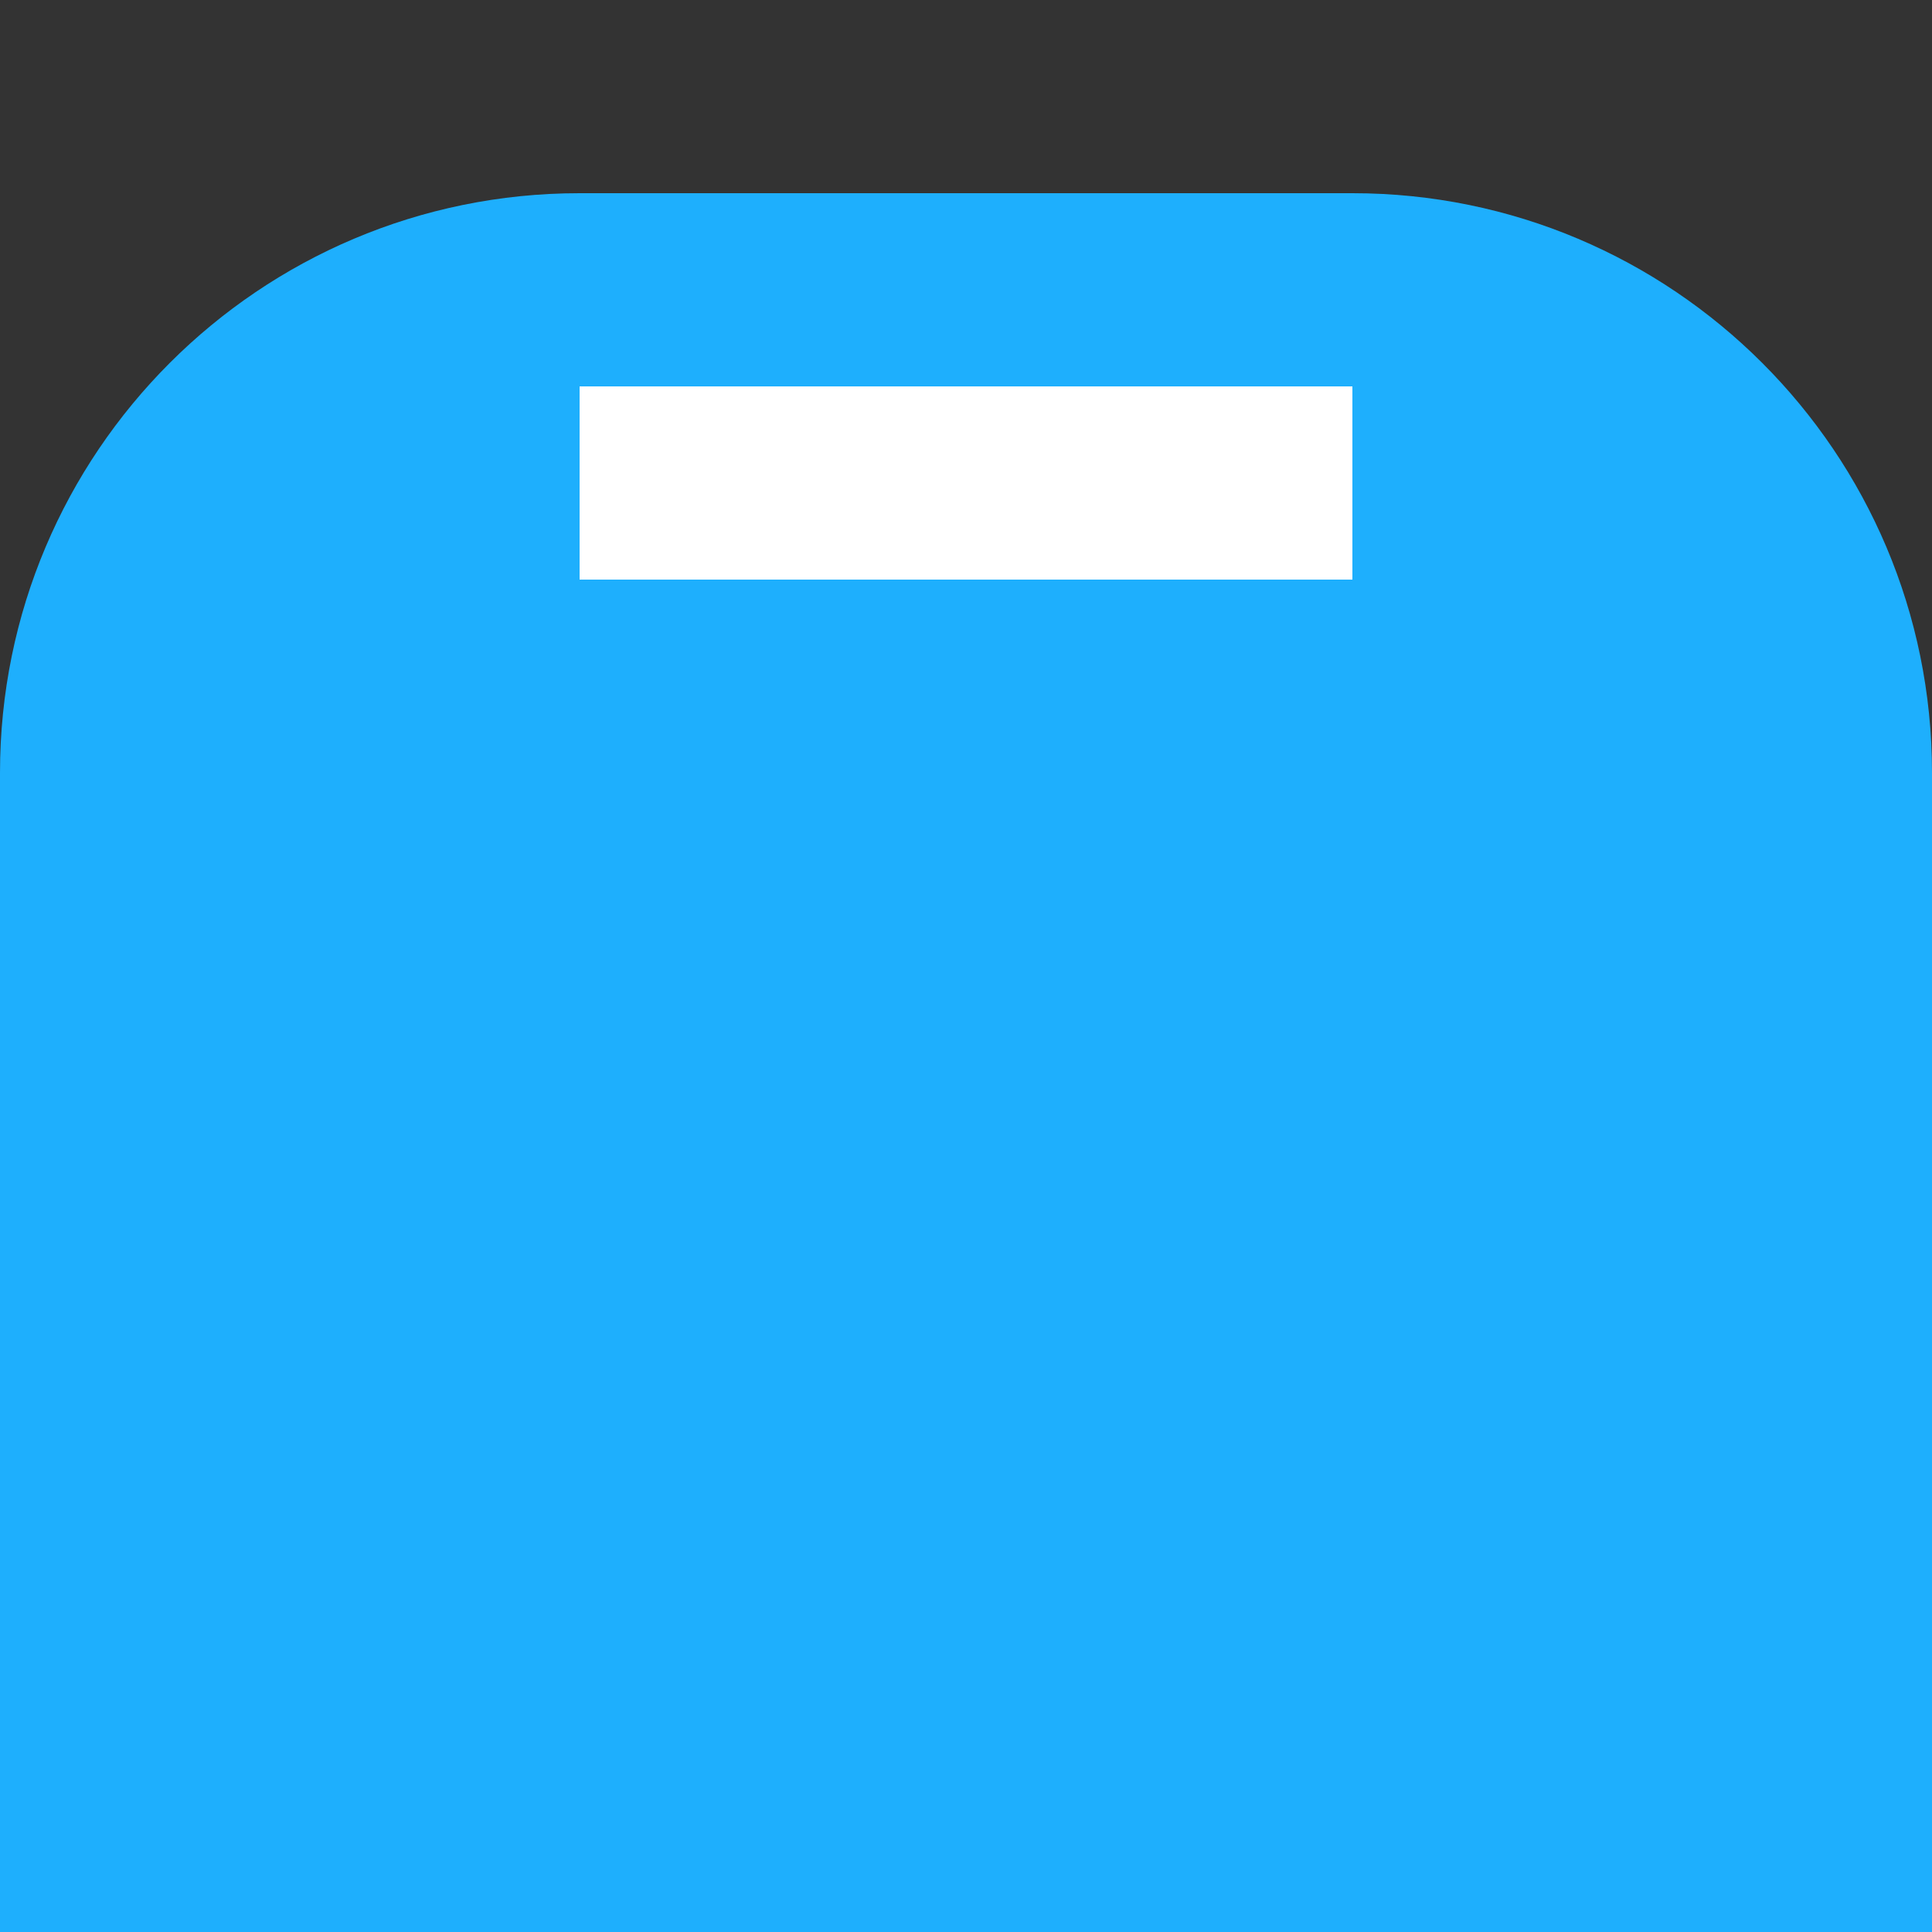 <svg width="10" height="10" viewBox="0 0 10 10" fill="none" xmlns="http://www.w3.org/2000/svg">
<rect x="0" y="0" width="10" height="10" fill="#333333" stroke="none"/>
<path d="M0 4C0 2.343 1.343 1 3 1H7C8.657 1 10 2.343 10 4V10H0V4Z" fill="#1EAFFD"/>
<rect x="3" y="2" width="4" height="1" fill="white"/>
</svg>

